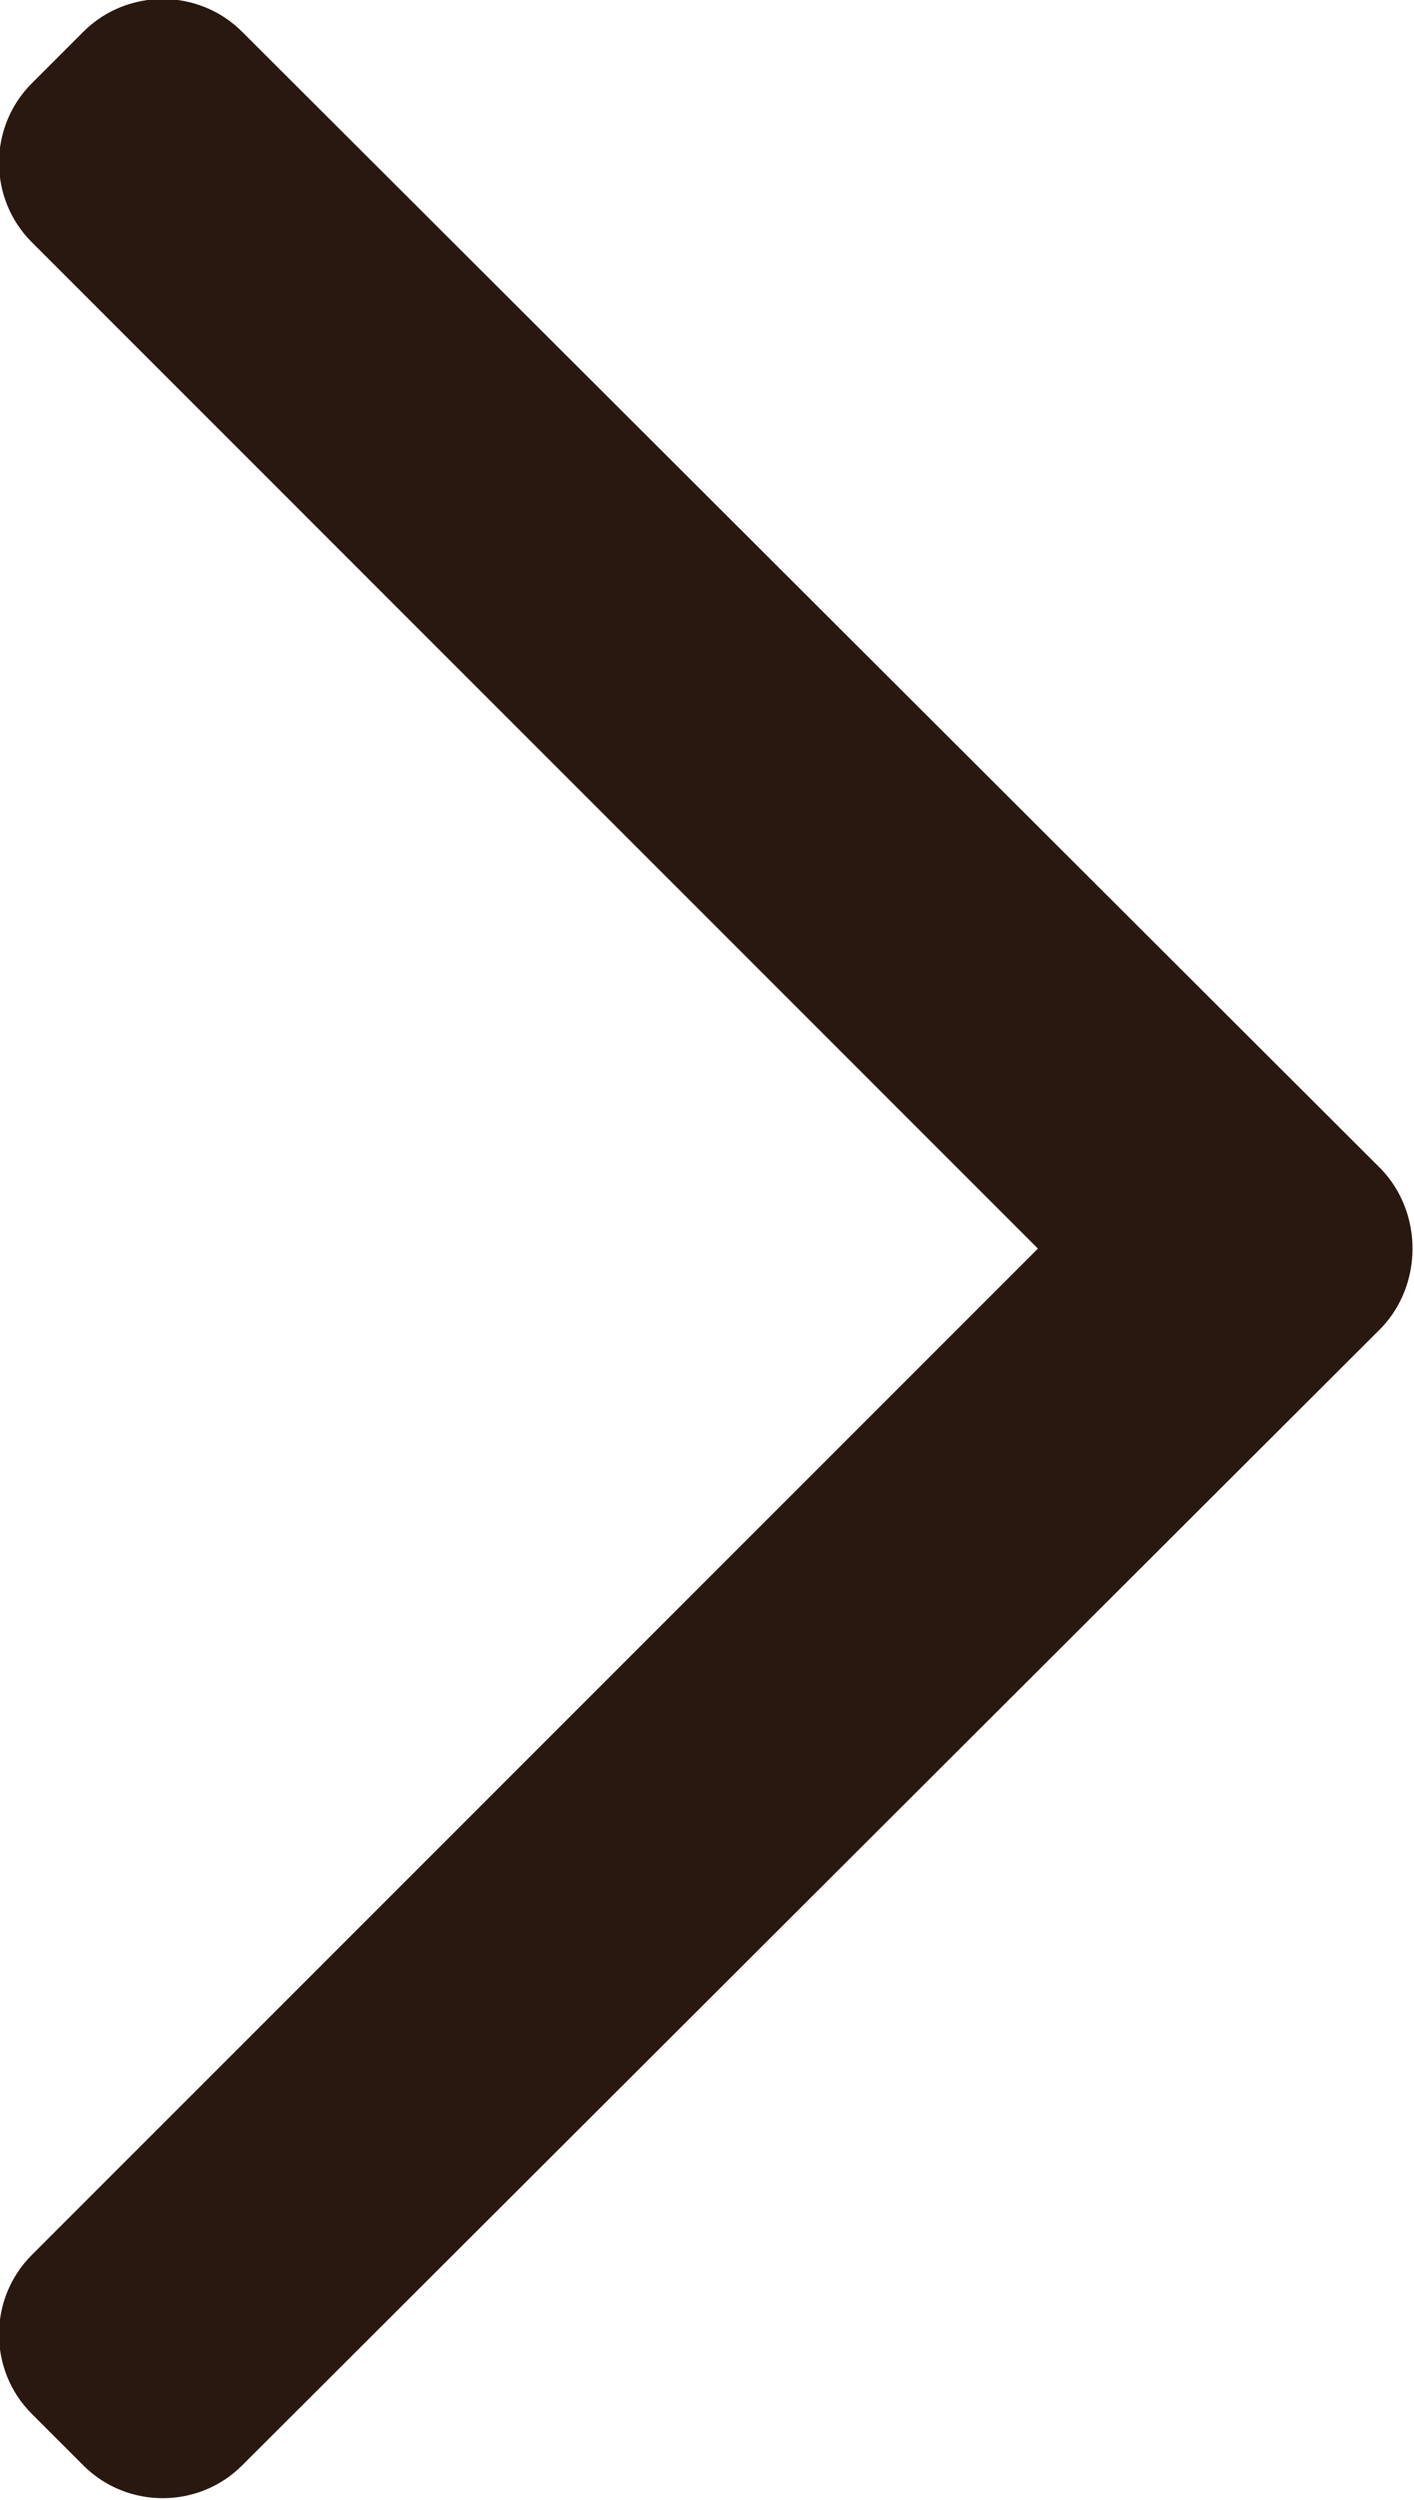 <svg width="7.125" height="12.595" viewBox="0 0 7.125 12.595" fill="none" xmlns="http://www.w3.org/2000/svg" xmlns:xlink="http://www.w3.org/1999/xlink">
	<desc>
			Created with Pixso.
	</desc>
	<defs/>
	<path id="Vector" d="M6.96 5.89C7.17 6.11 7.17 6.47 6.96 6.69L1.22 12.42C1 12.64 0.64 12.64 0.42 12.42L0.16 12.16C-0.06 11.94 -0.06 11.58 0.16 11.36L5.23 6.29L0.16 1.22C-0.06 1 -0.06 0.64 0.16 0.42L0.42 0.16C0.64 -0.06 1 -0.06 1.22 0.16L6.96 5.89Z" fill="#29180F" fill-opacity="1" fill-rule="evenodd"/>
</svg>
